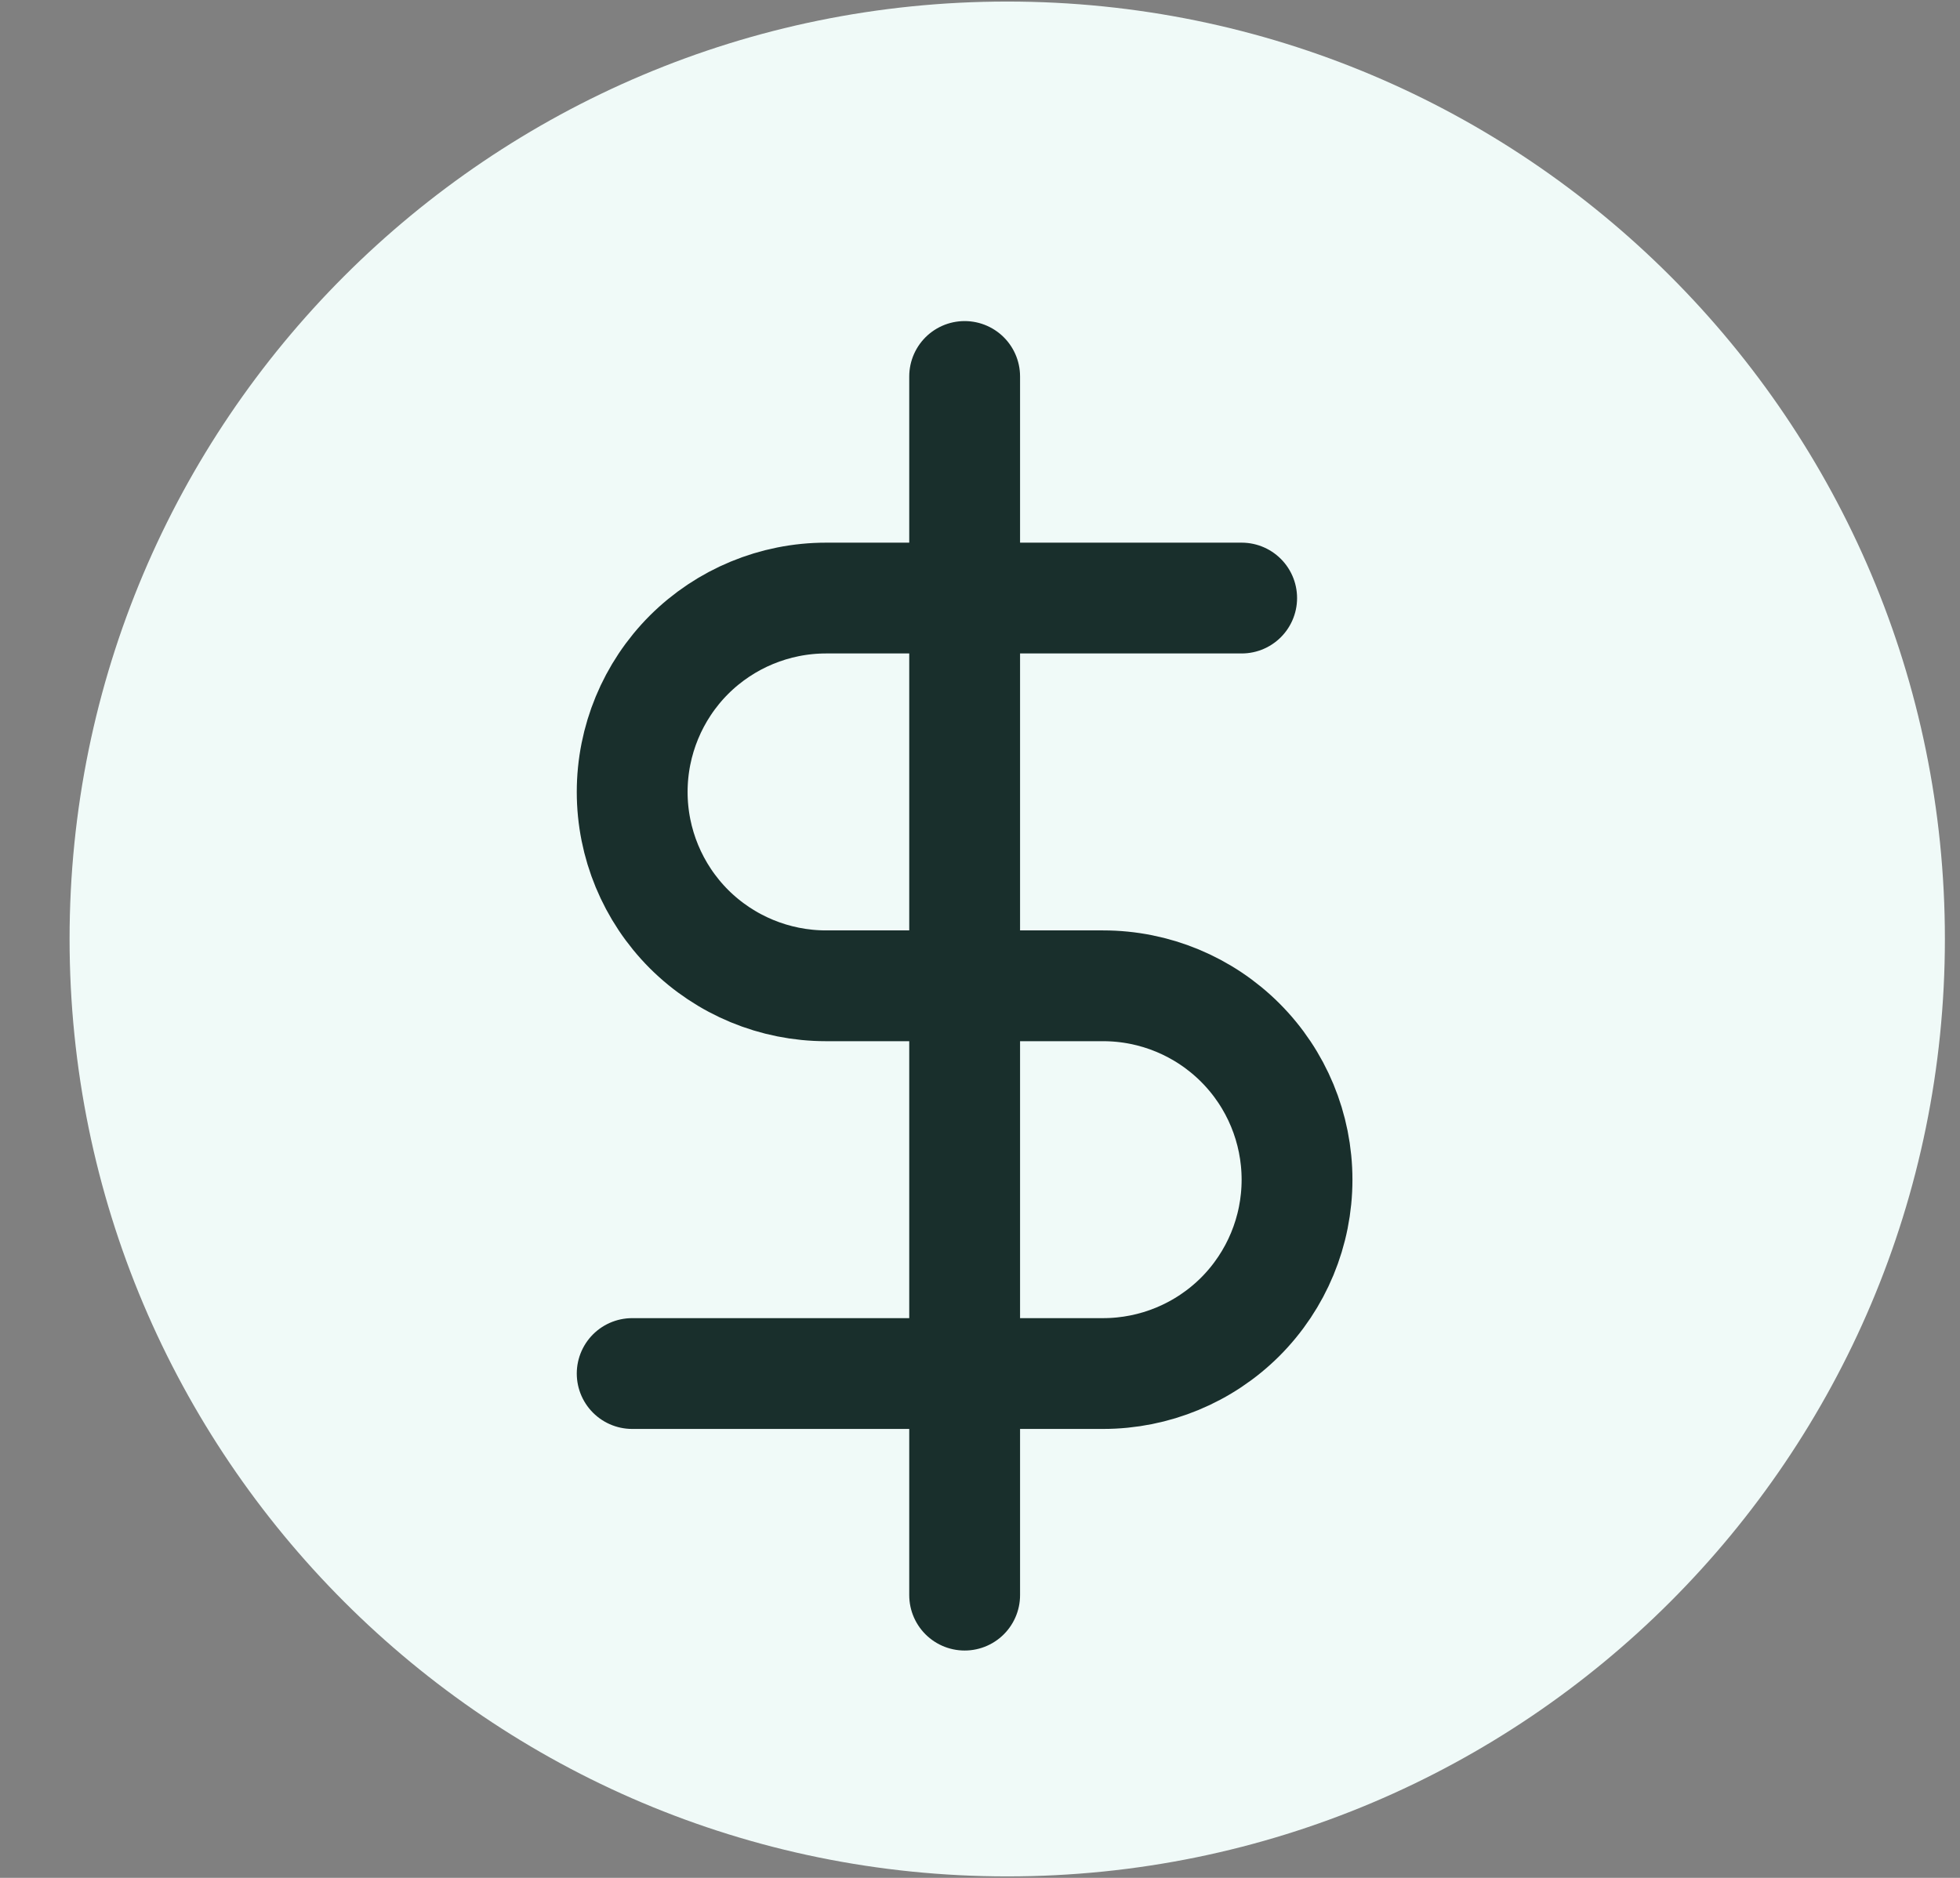 <svg width="24" height="23" viewBox="0 0 24 23" fill="none" xmlns="http://www.w3.org/2000/svg">
<rect x="0" y="0" width="24" height="23" fill="#808080" stroke="none"/>
<path d="M12.334 22.982C18.675 22.982 23.815 17.841 23.815 11.5C23.815 5.159 18.675 0.019 12.334 0.019C5.992 0.019 0.852 5.159 0.852 11.5C0.852 17.841 5.992 22.982 12.334 22.982Z" fill="#F0FAF8"/>
<path d="M11.812 4.611V19.537" stroke="#192F2C" stroke-width="1.357" stroke-linecap="round" stroke-linejoin="round"/>
<path d="M15.204 7.325H10.115C9.486 7.325 8.882 7.575 8.436 8.02C7.991 8.466 7.741 9.07 7.741 9.7C7.741 10.329 7.991 10.933 8.436 11.379C8.882 11.824 9.486 12.074 10.115 12.074H13.508C14.137 12.074 14.741 12.324 15.187 12.77C15.632 13.215 15.882 13.819 15.882 14.449C15.882 15.079 15.632 15.682 15.187 16.128C14.741 16.573 14.137 16.823 13.508 16.823H7.741" stroke="#192F2C" stroke-width="1.357" stroke-linecap="round" stroke-linejoin="round"/>
</svg>
